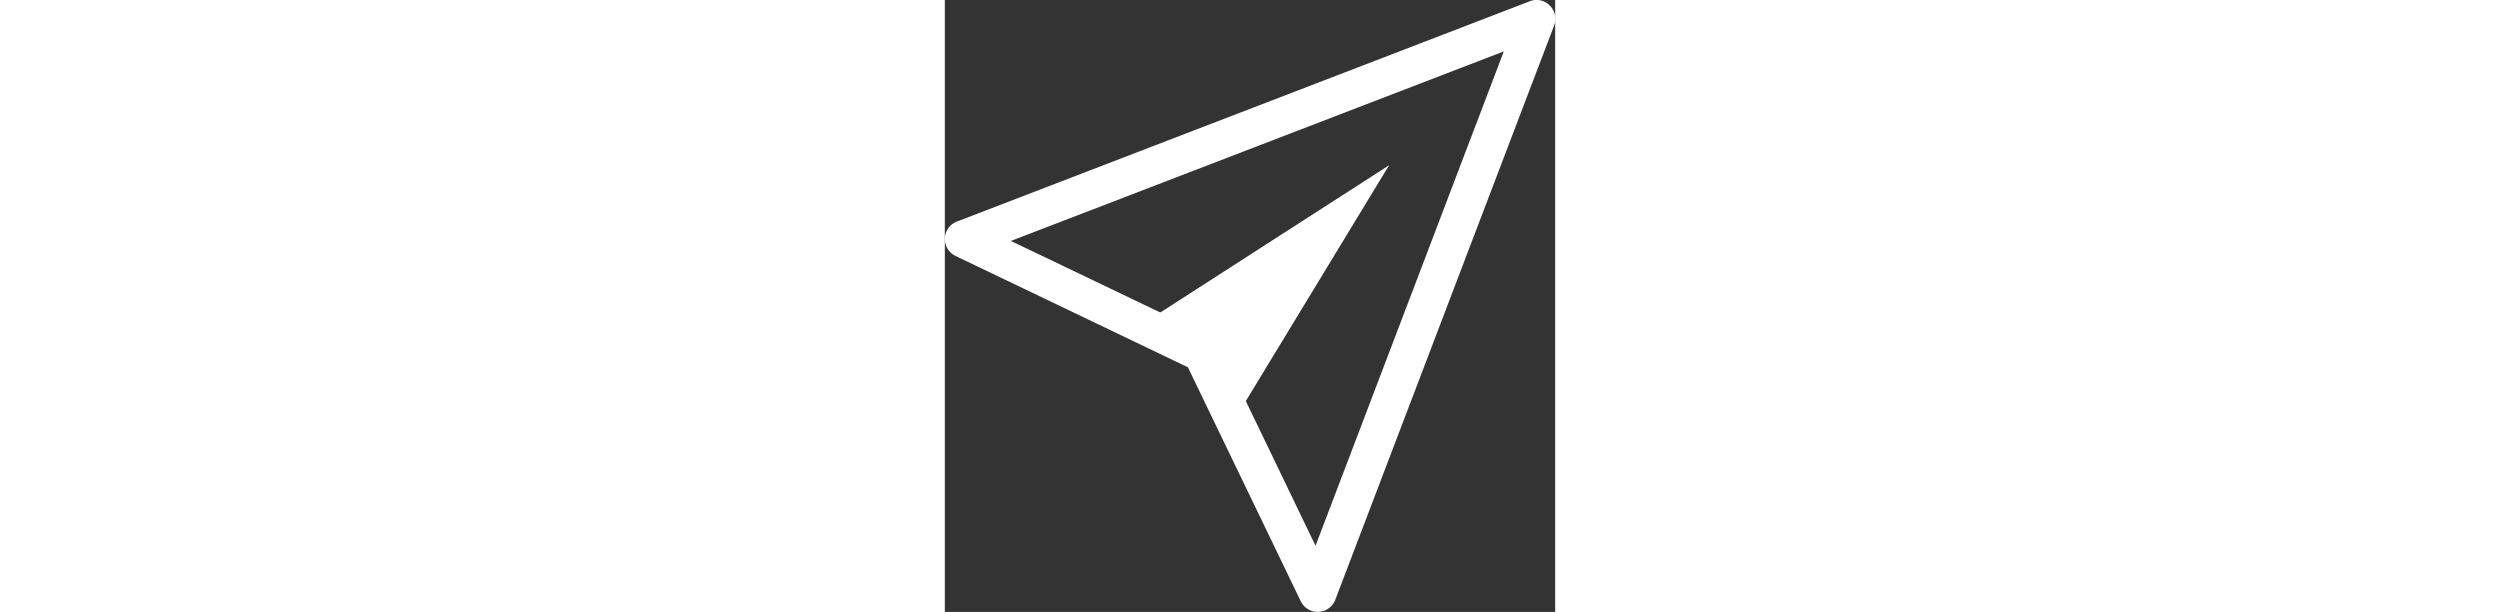 <svg id="sent-icon" height="30" fill="#fff" data-name="Layer 1" xmlns="http://www.w3.org/2000/svg" viewBox="0 0 122.56 122.88"><rect x="0" y="0" width="122.56" height="122.88" fill="#333333" stroke="none"/><title>sent</title><path   d="M112.27,10.31l-99,38.07,30,14.37L89.21,33.18,60.44,80.53l14,29.06,37.81-99.28ZM2.42,44.49,117.16.37a3.73,3.73,0,0,1,3-.12,3.78,3.78,0,0,1,2.19,4.87L78.4,120.45a3.78,3.78,0,0,1-6.92.3l-22.67-47L2.14,51.39a3.76,3.76,0,0,1,.28-6.9Z"/></svg>